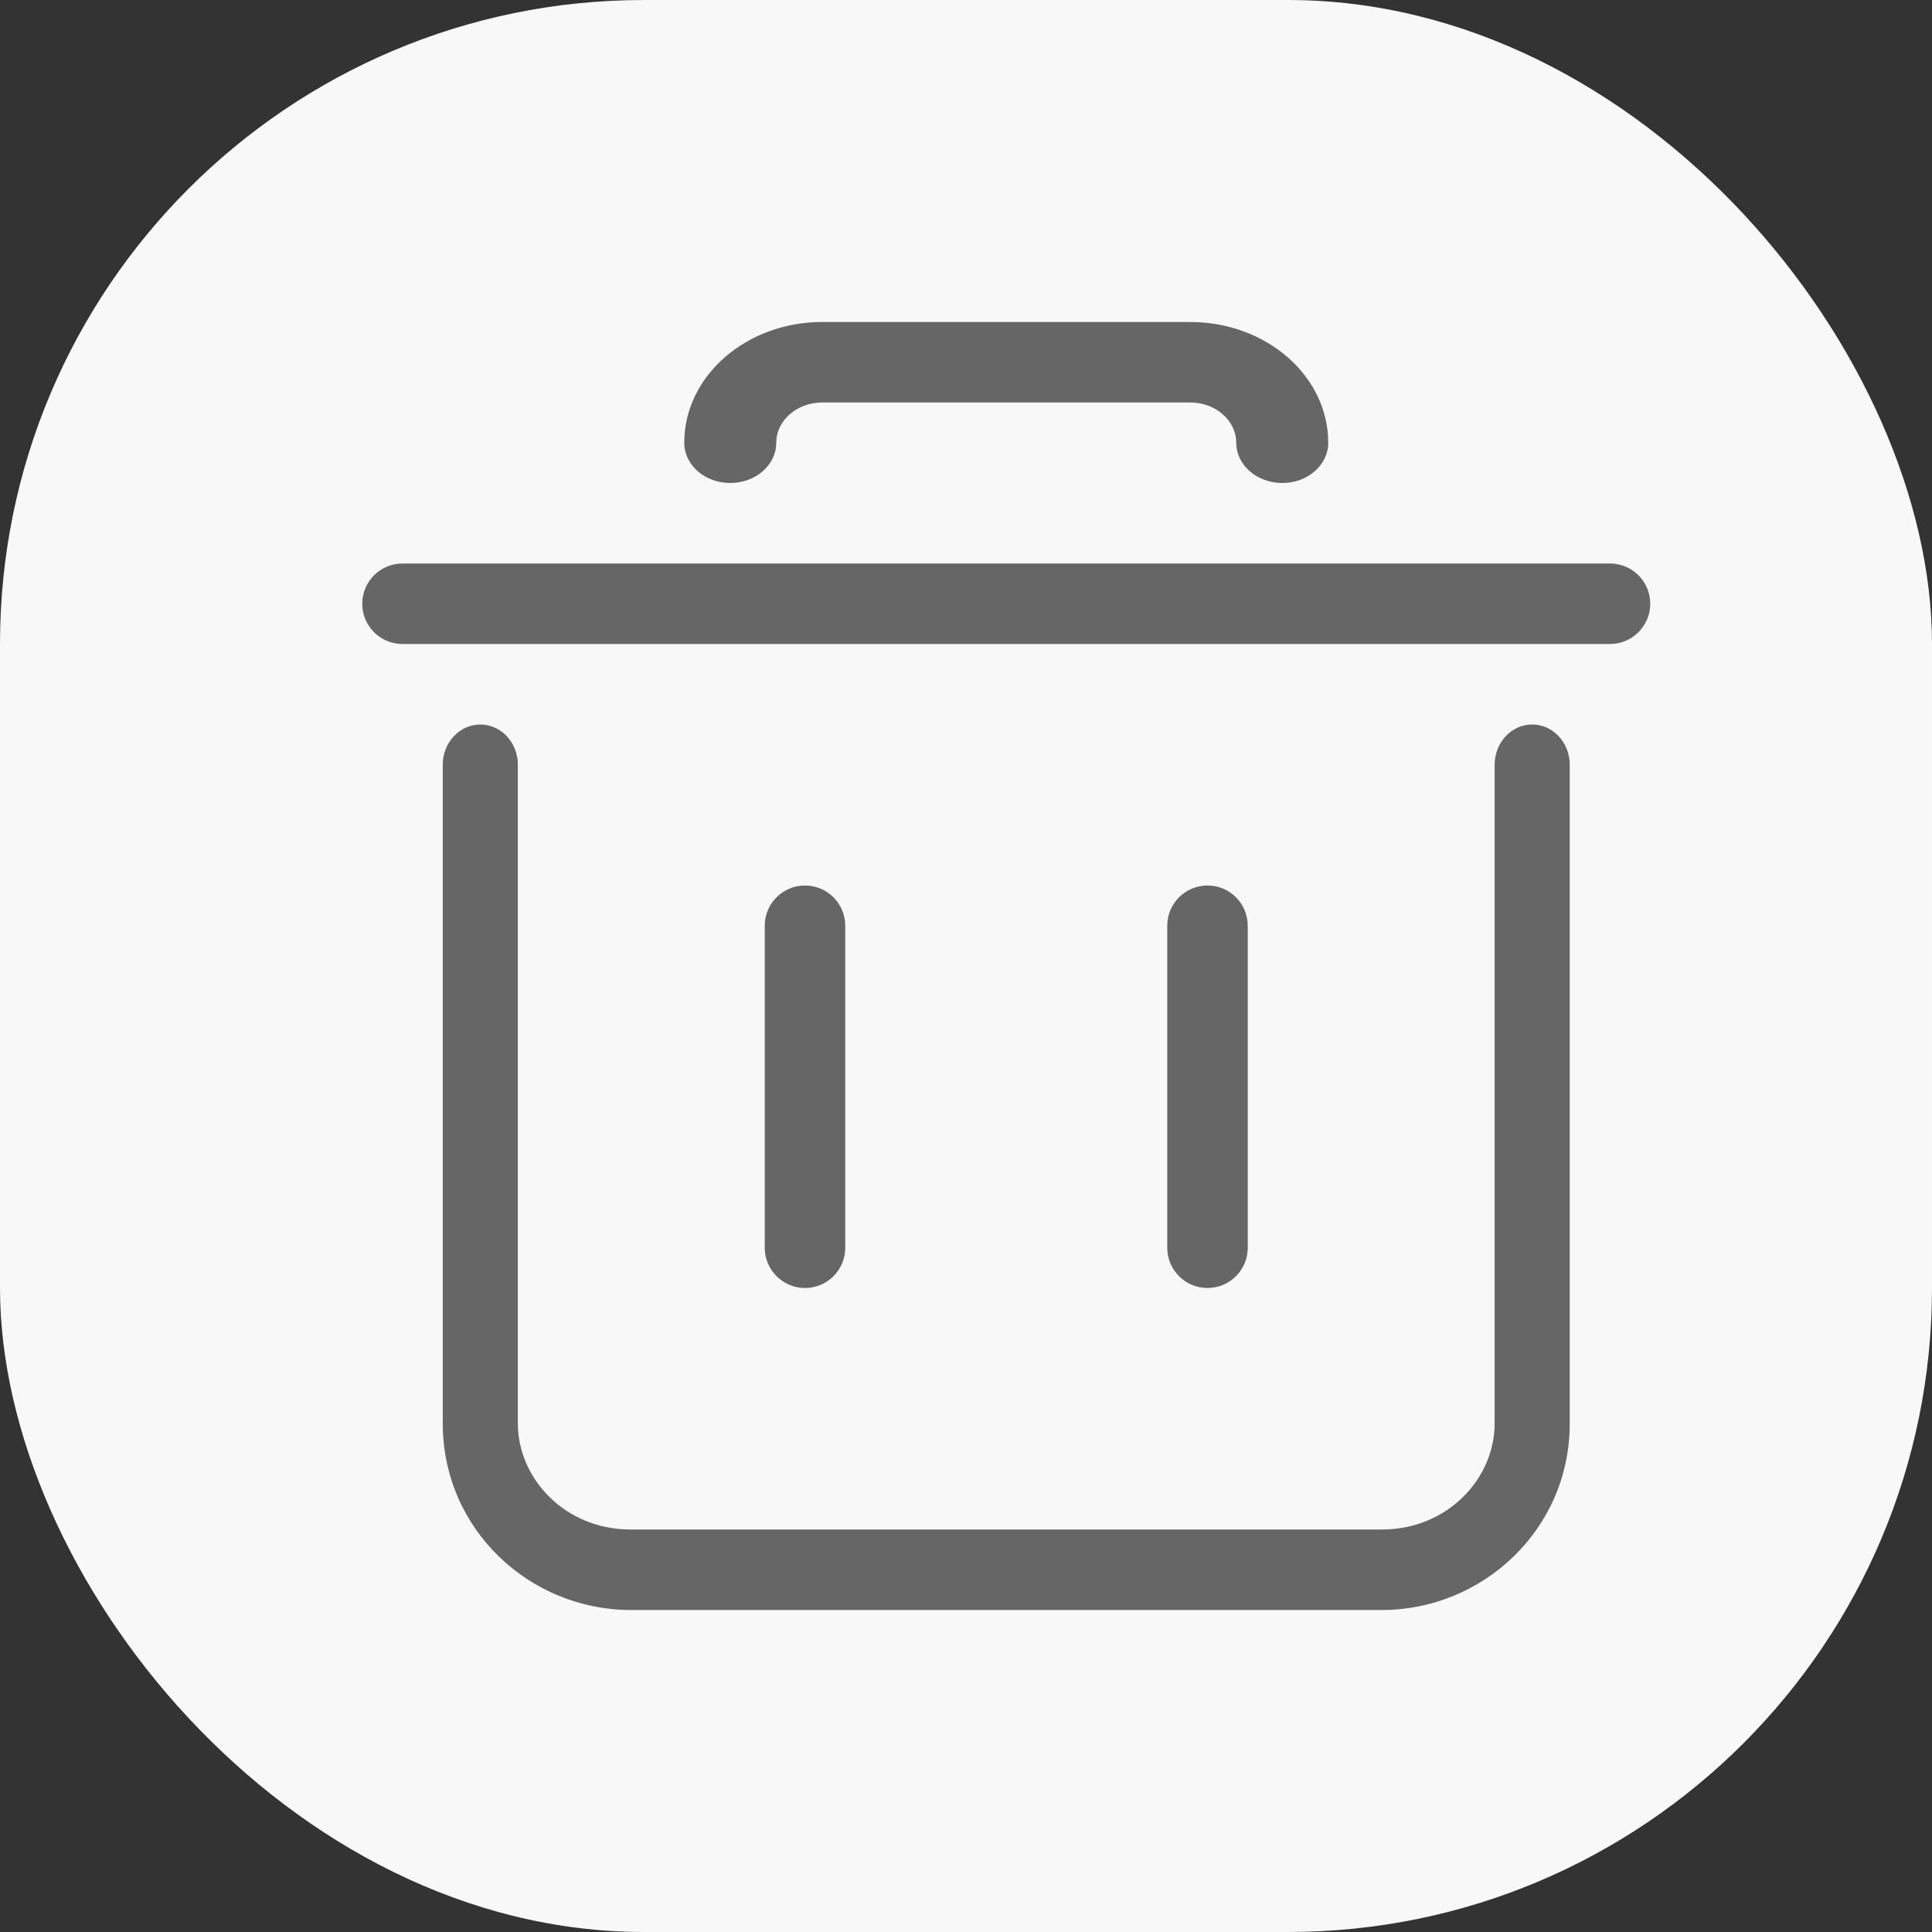 <?xml version="1.0" encoding="UTF-8"?>
<svg width="24px" height="24px" viewBox="0 0 24 24" version="1.1" xmlns="http://www.w3.org/2000/svg" xmlns:xlink="http://www.w3.org/1999/xlink">
    <rect x="0" y="0" width="24" height="24" fill="#333333" stroke="none"/>
    <title>编组 3</title>
    <g id="4-我的" stroke="none" stroke-width="1" fill="none" fill-rule="evenodd">
        <g id="4-5-22我的订单-已取消" transform="translate(-329, -199)">
            <g id="编组-2" transform="translate(-1, 178)">
                <g id="编组-3" transform="translate(330, 21)">
                    <rect id="矩形" fill="#F8F8F8" fill-rule="nonzero" x="0" y="0" width="24" height="24" rx="8"></rect>
                    <path d="M19.033,9 C19.291,9 19.5,9.224 19.5,9.5 L19.5,17.682 C19.5,19.006 18.412,20 17.167,20 L7.833,20 C6.588,20 5.5,19.006 5.5,17.682 L5.5,9.5 C5.5,9.224 5.709,9 5.967,9 C6.224,9 6.433,9.224 6.433,9.5 L6.433,17.682 C6.433,18.366 7.017,19 7.833,19 L17.167,19 C17.983,19 18.567,18.366 18.567,17.682 L18.567,9.5 C18.567,9.224 18.776,9 19.033,9 Z M10,11 C10.276,11 10.5,11.224 10.5,11.5 L10.5,15.5 C10.5,15.776 10.276,16 10,16 C9.724,16 9.5,15.776 9.5,15.5 L9.5,11.5 C9.5,11.224 9.724,11 10,11 Z M15,11 C15.276,11 15.5,11.224 15.5,11.5 L15.5,15.5 C15.5,15.776 15.276,16 15,16 C14.724,16 14.5,15.776 14.5,15.5 L14.5,11.5 C14.5,11.224 14.724,11 15,11 Z M20,7 C20.276,7 20.5,7.224 20.5,7.5 C20.5,7.776 20.276,8 20,8 L5,8 C4.724,8 4.5,7.776 4.5,7.5 C4.5,7.224 4.724,7 5,7 L20,7 Z M14.786,4 C15.732,4 16.5,4.672 16.5,5.5 C16.5,5.776 16.244,6 15.929,6 C15.613,6 15.357,5.776 15.357,5.5 C15.357,5.224 15.101,5 14.786,5 L10.214,5 C9.899,5 9.643,5.224 9.643,5.5 C9.643,5.776 9.387,6 9.071,6 C8.756,6 8.5,5.776 8.5,5.5 C8.5,4.672 9.268,4 10.214,4 L14.786,4 Z" id="形状结合" fill="#666666"></path>
                </g>
            </g>
        </g>
    </g>
</svg>